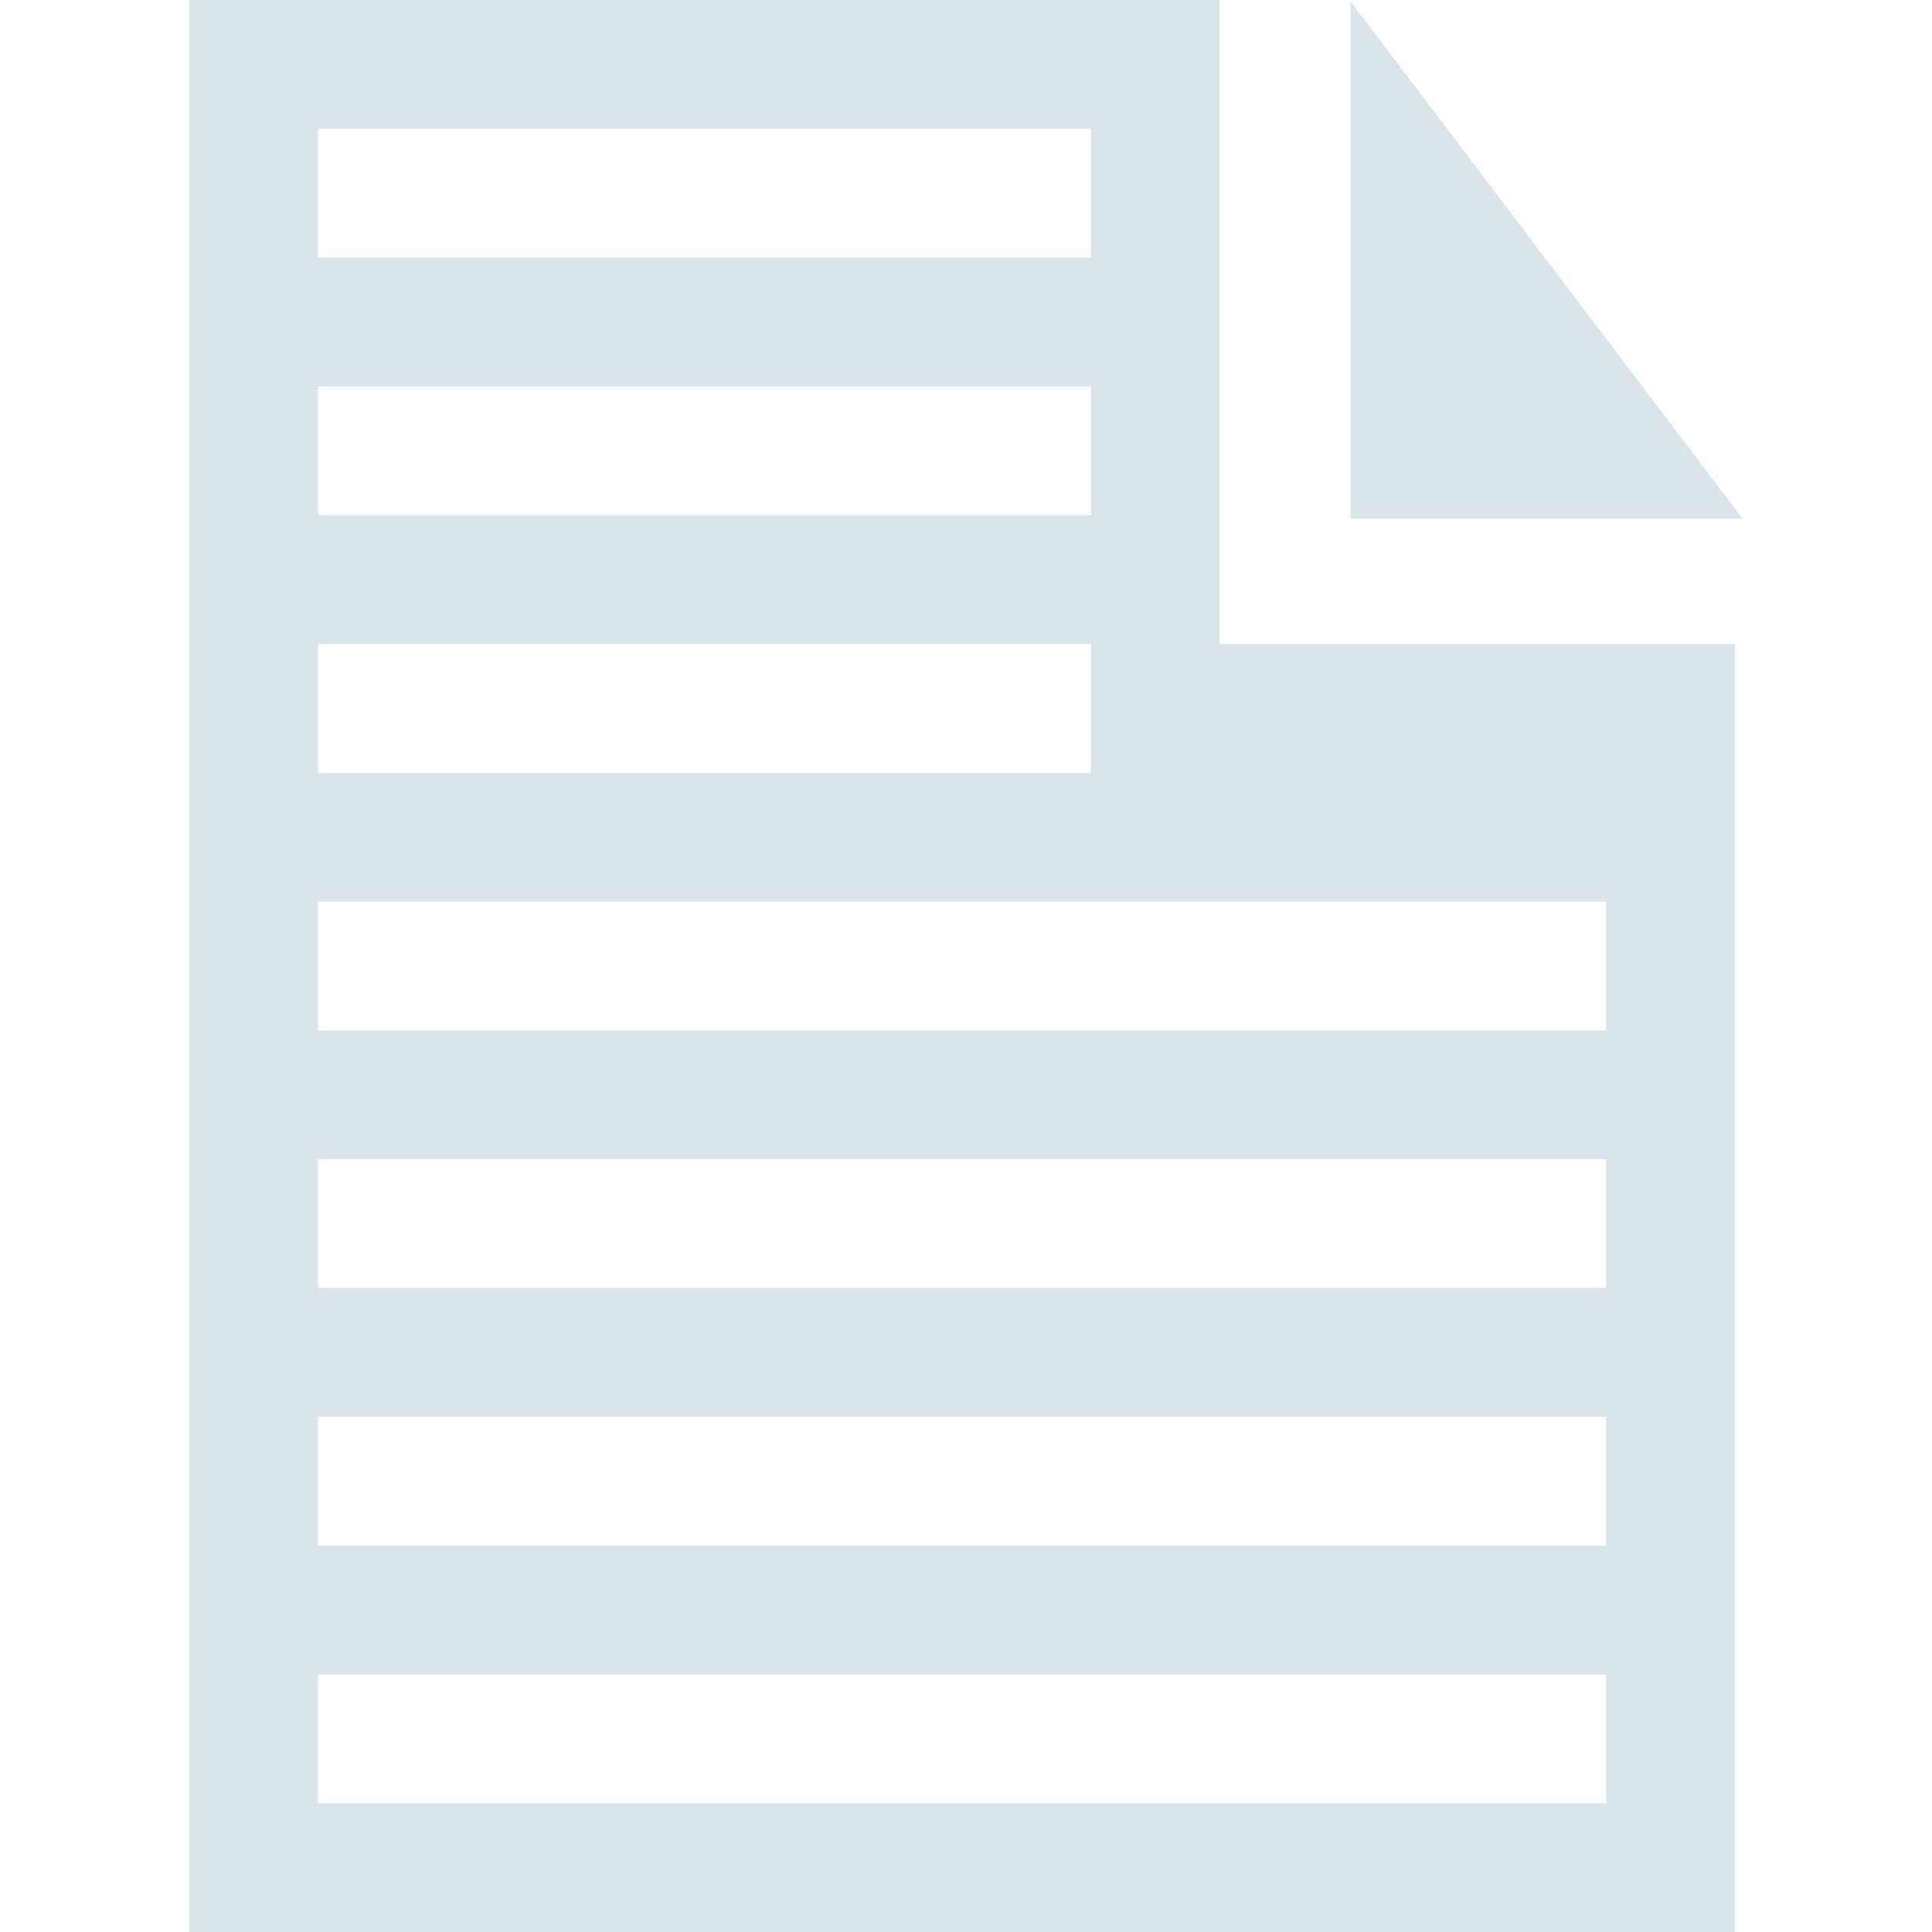 <?xml version="1.0" encoding="iso-8859-1"?>
<!-- Generator: Adobe Illustrator 18.1.1, SVG Export Plug-In . SVG Version: 6.00 Build 0)  -->
<svg xmlns="http://www.w3.org/2000/svg" xmlns:xlink="http://www.w3.org/1999/xlink" version="1.1" id="Capa_1" x="0px" y="0px" viewBox="0 0 15 15" style="enable-background:new 0 0 15 15;" xml:space="preserve" width="512px" height="512px">
<g>
	<g>
		<polygon points="10.486,0.012 10.486,4.028 13.53,4.028   " fill="#DBE4E8"/>
		<path d="M9.47,0h-8v15h8h4V5h-4V0z M2.47,1h6v1h-6V1z M2.47,3h6v1h-6V3z M2.47,5h6v1h-6V5z M12.47,14h-10    v-1h10V14z M12.47,12h-10v-1h10V12z M12.47,10h-10V9h10V10z M12.47,7v1h-10V7H12.47z" fill="#DBE4E8"/>
	</g>
</g>
<g>
</g>
<g>
</g>
<g>
</g>
<g>
</g>
<g>
</g>
<g>
</g>
<g>
</g>
<g>
</g>
<g>
</g>
<g>
</g>
<g>
</g>
<g>
</g>
<g>
</g>
<g>
</g>
<g>
</g>
</svg>
